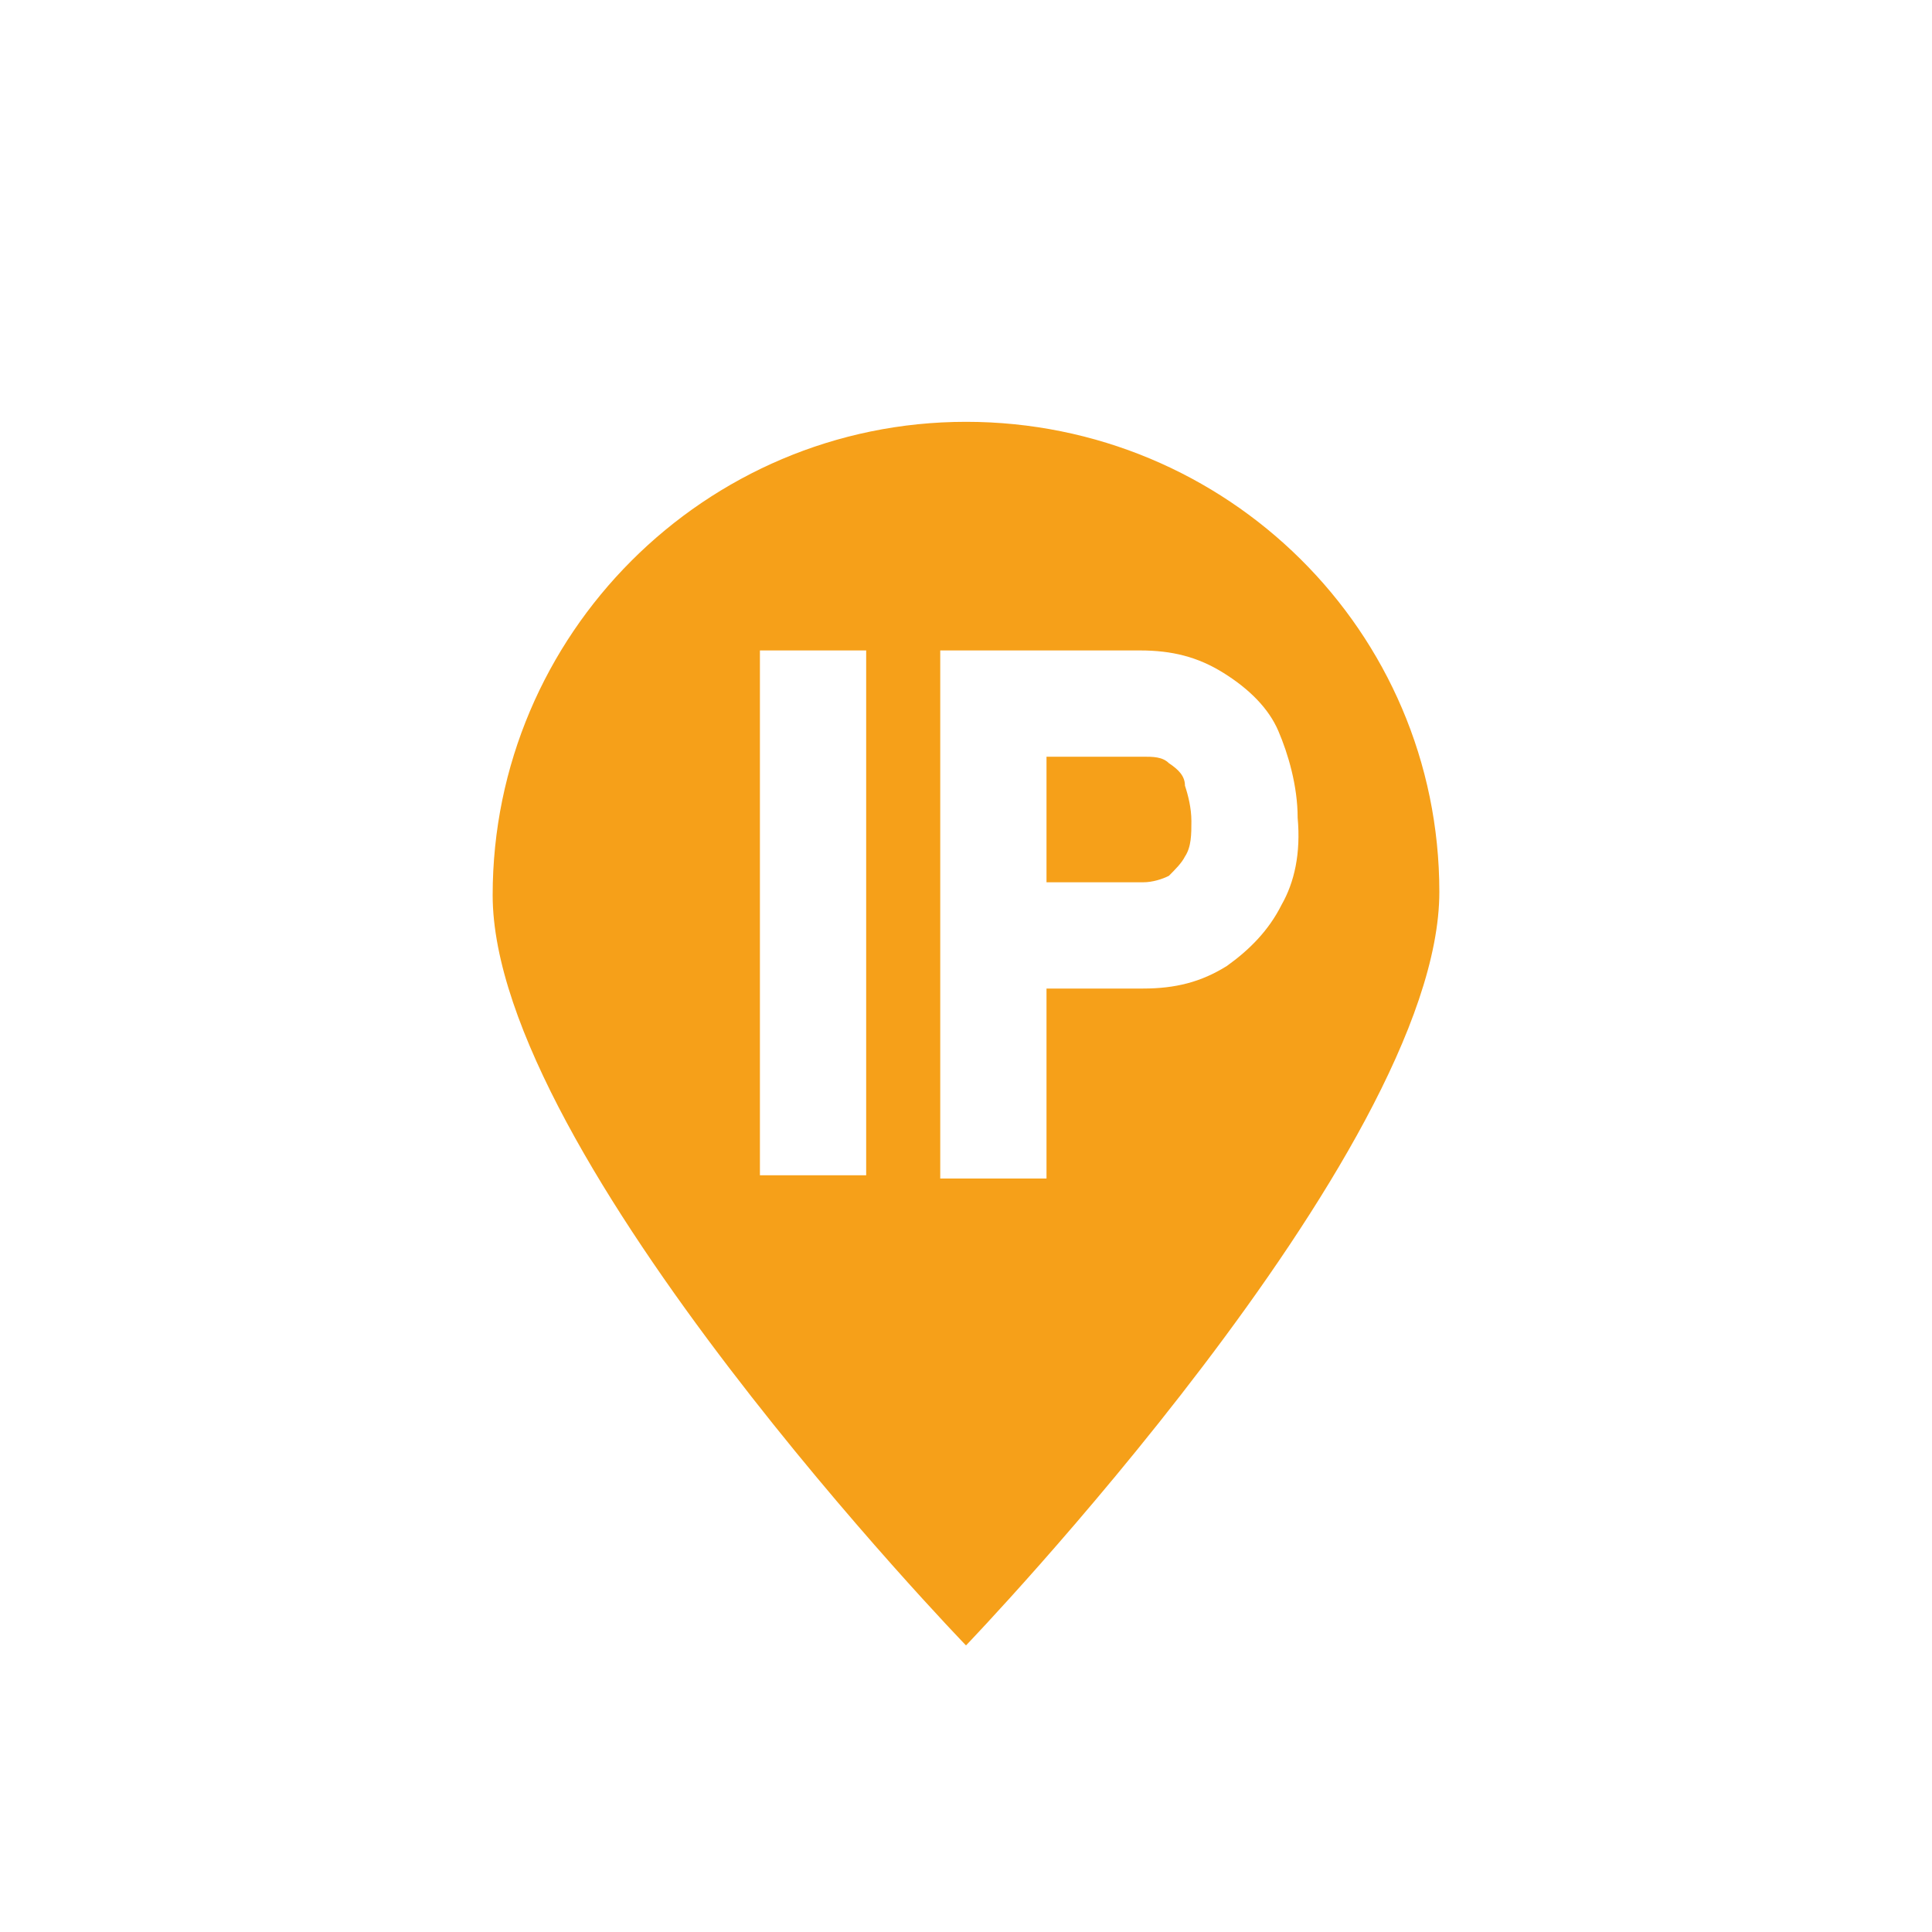 <?xml version="1.0" encoding="utf-8"?>
<!-- Generator: Adobe Illustrator 22.0.1, SVG Export Plug-In . SVG Version: 6.00 Build 0)  -->
<svg version="1.1" id="Calque_2_1_" xmlns="http://www.w3.org/2000/svg" xmlns:xlink="http://www.w3.org/1999/xlink" x="0px"
	 y="0px" viewBox="0 0 60 60" style="enable-background:new 0 0 60 60;" xml:space="preserve">
<style type="text/css">
	.st0{fill:#F6A019;}
</style>
<g id="SvgjsSvg1001" xmlns:svgjs="http://svgjs.com/svgjs">
	<path class="st0" d="M30,13.1c-8.1,0-14.7,6.6-14.7,14.7S30,51.1,30,51.1s14.7-15.3,14.7-23.4S38.1,13.1,30,13.1z M26.9,36.5h-3.3
		V20.2h3.3V36.5z M39.8,28.1c-0.4,0.8-1,1.4-1.7,1.9c-0.8,0.5-1.6,0.7-2.6,0.7h-3v5.9h-3.3V20.2h6.2c1,0,1.8,0.2,2.6,0.7
		s1.4,1.1,1.7,1.8s0.6,1.7,0.6,2.7C40.4,26.5,40.2,27.4,39.8,28.1z M36.3,23.7c-0.2-0.2-0.5-0.2-0.8-0.2h-3v3.9h3
		c0.3,0,0.6-0.1,0.8-0.2c0.2-0.2,0.4-0.4,0.5-0.6c0.2-0.3,0.2-0.7,0.2-1.1s-0.1-0.8-0.2-1.1C36.8,24.1,36.6,23.9,36.3,23.7z"/>
</g>
</svg>
